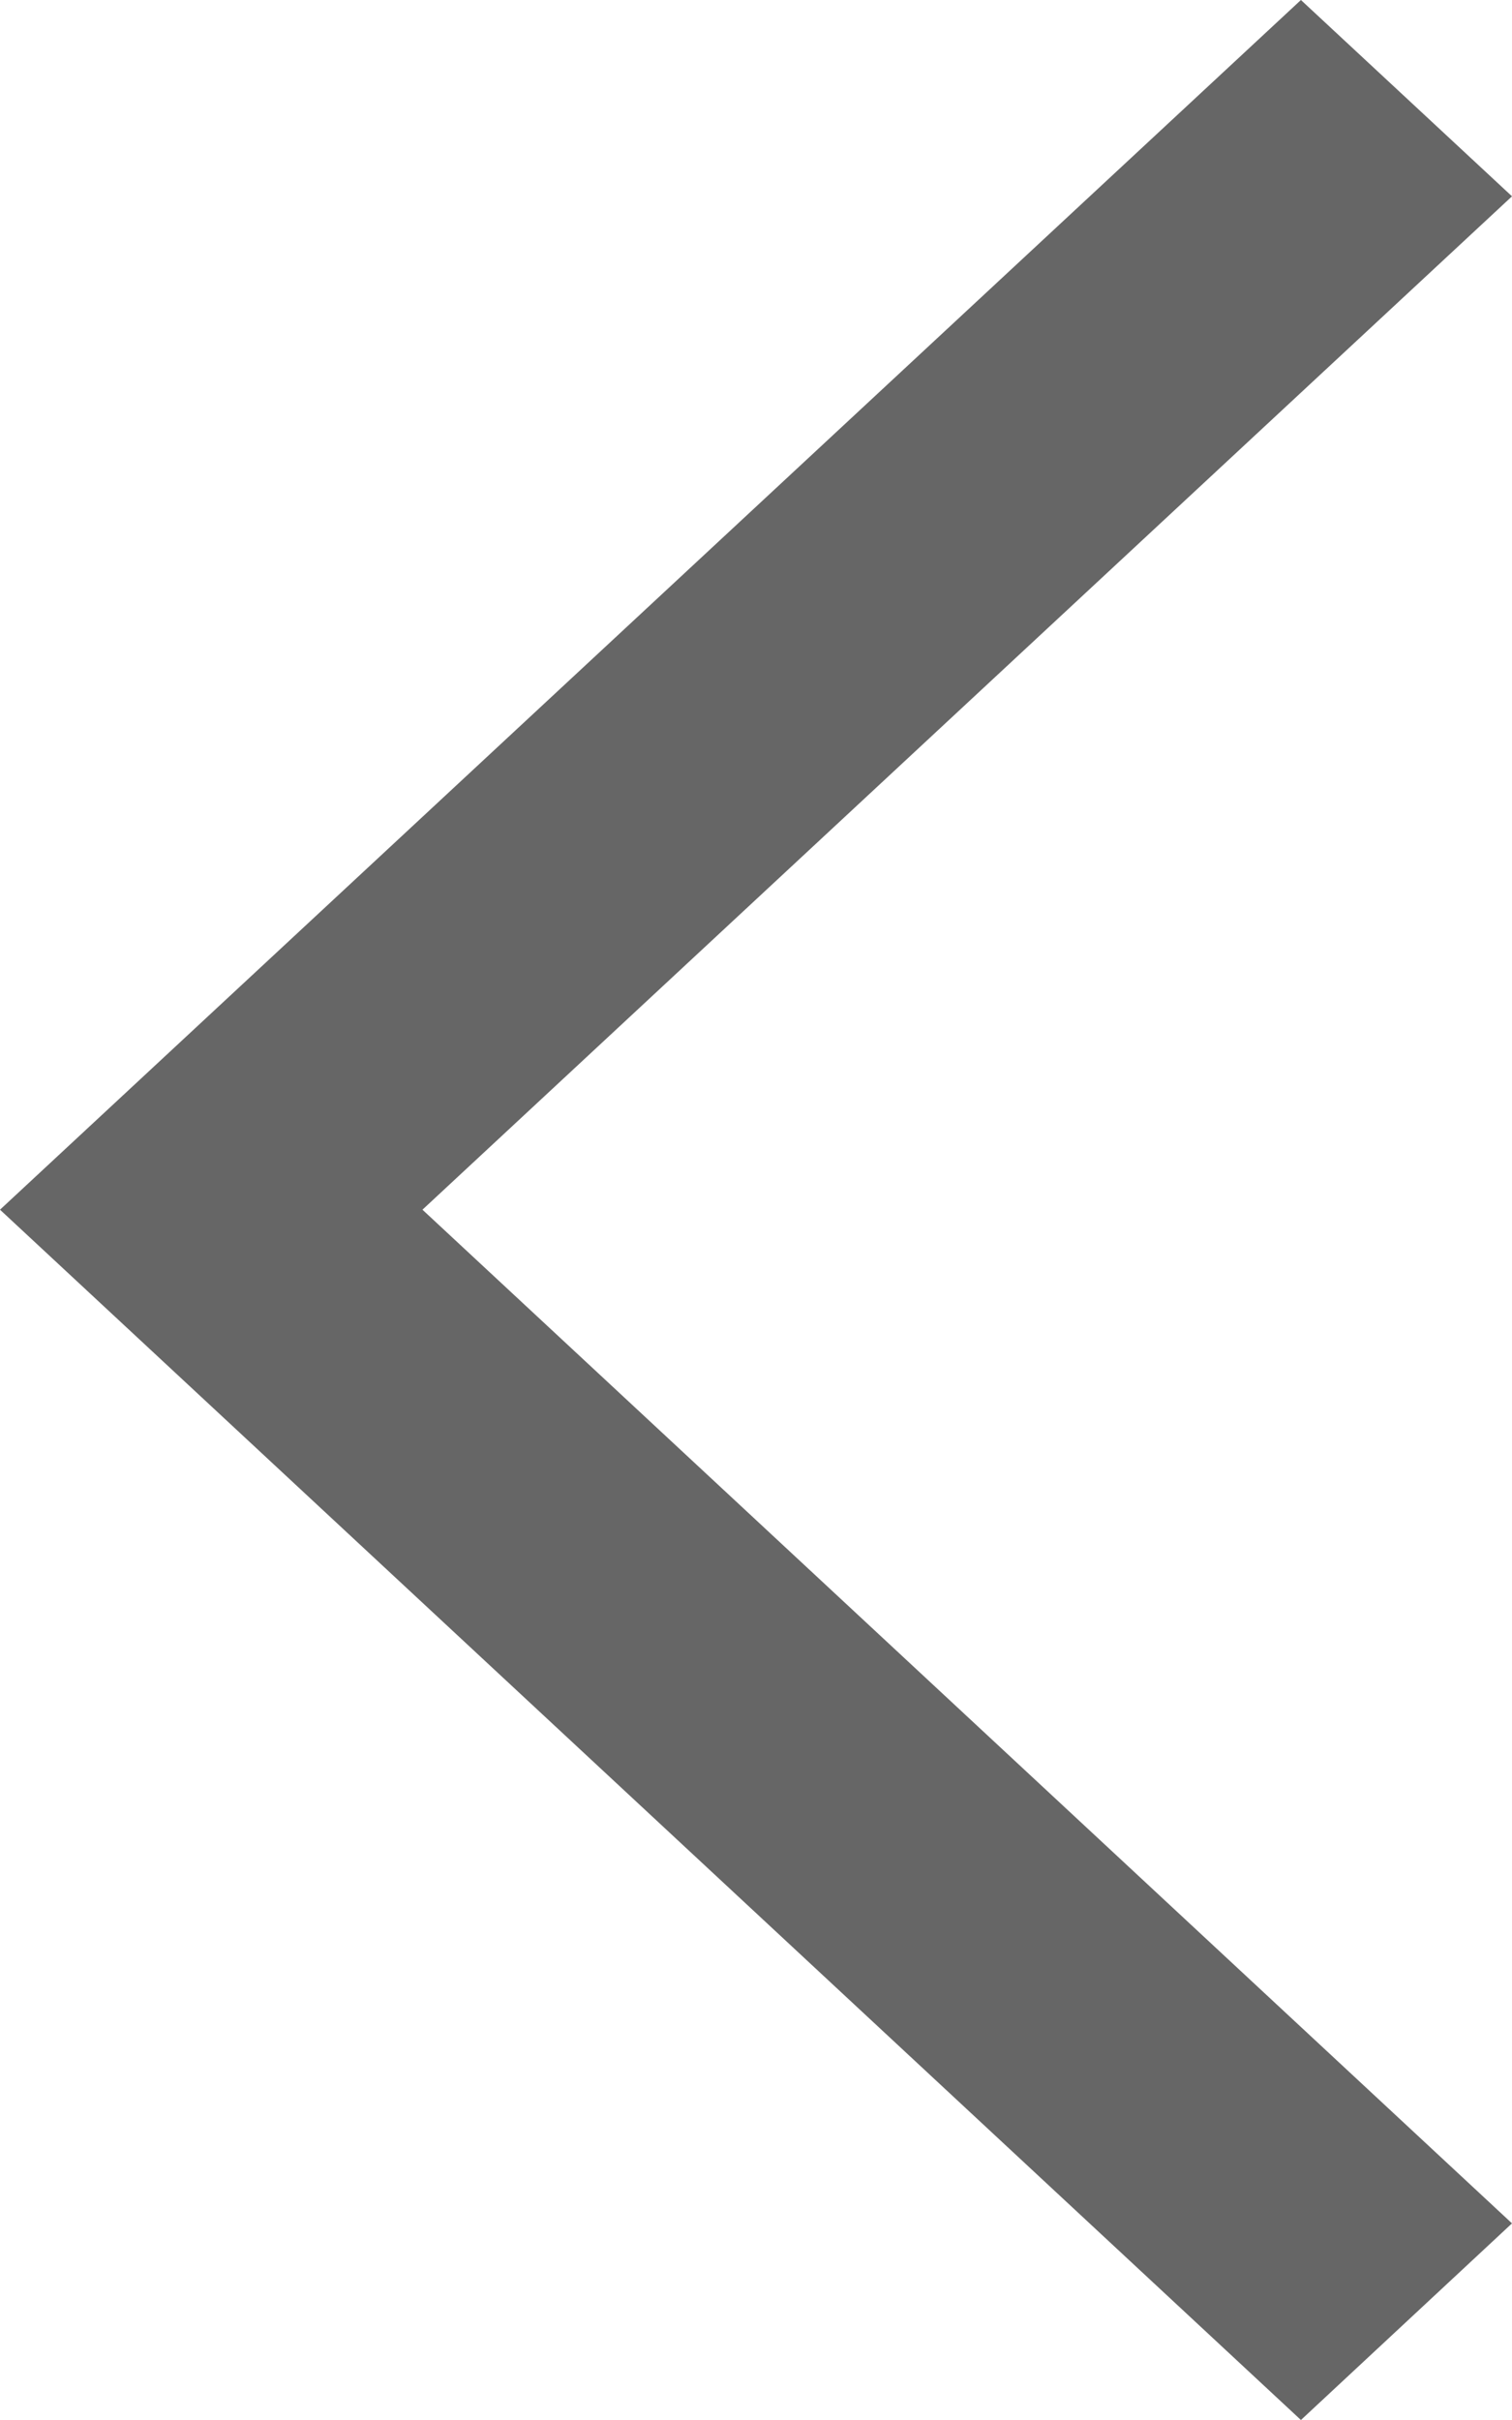 <svg width="5" height="8" viewBox="0 0 5 8" fill="none" xmlns="http://www.w3.org/2000/svg">
<path fill-rule="evenodd" clip-rule="evenodd" d="M5 7.35L1.397 3.999L5 0.649L4.302 0L0 3.999L4.302 8L5 7.35Z" fill="#666666"/>
</svg>
